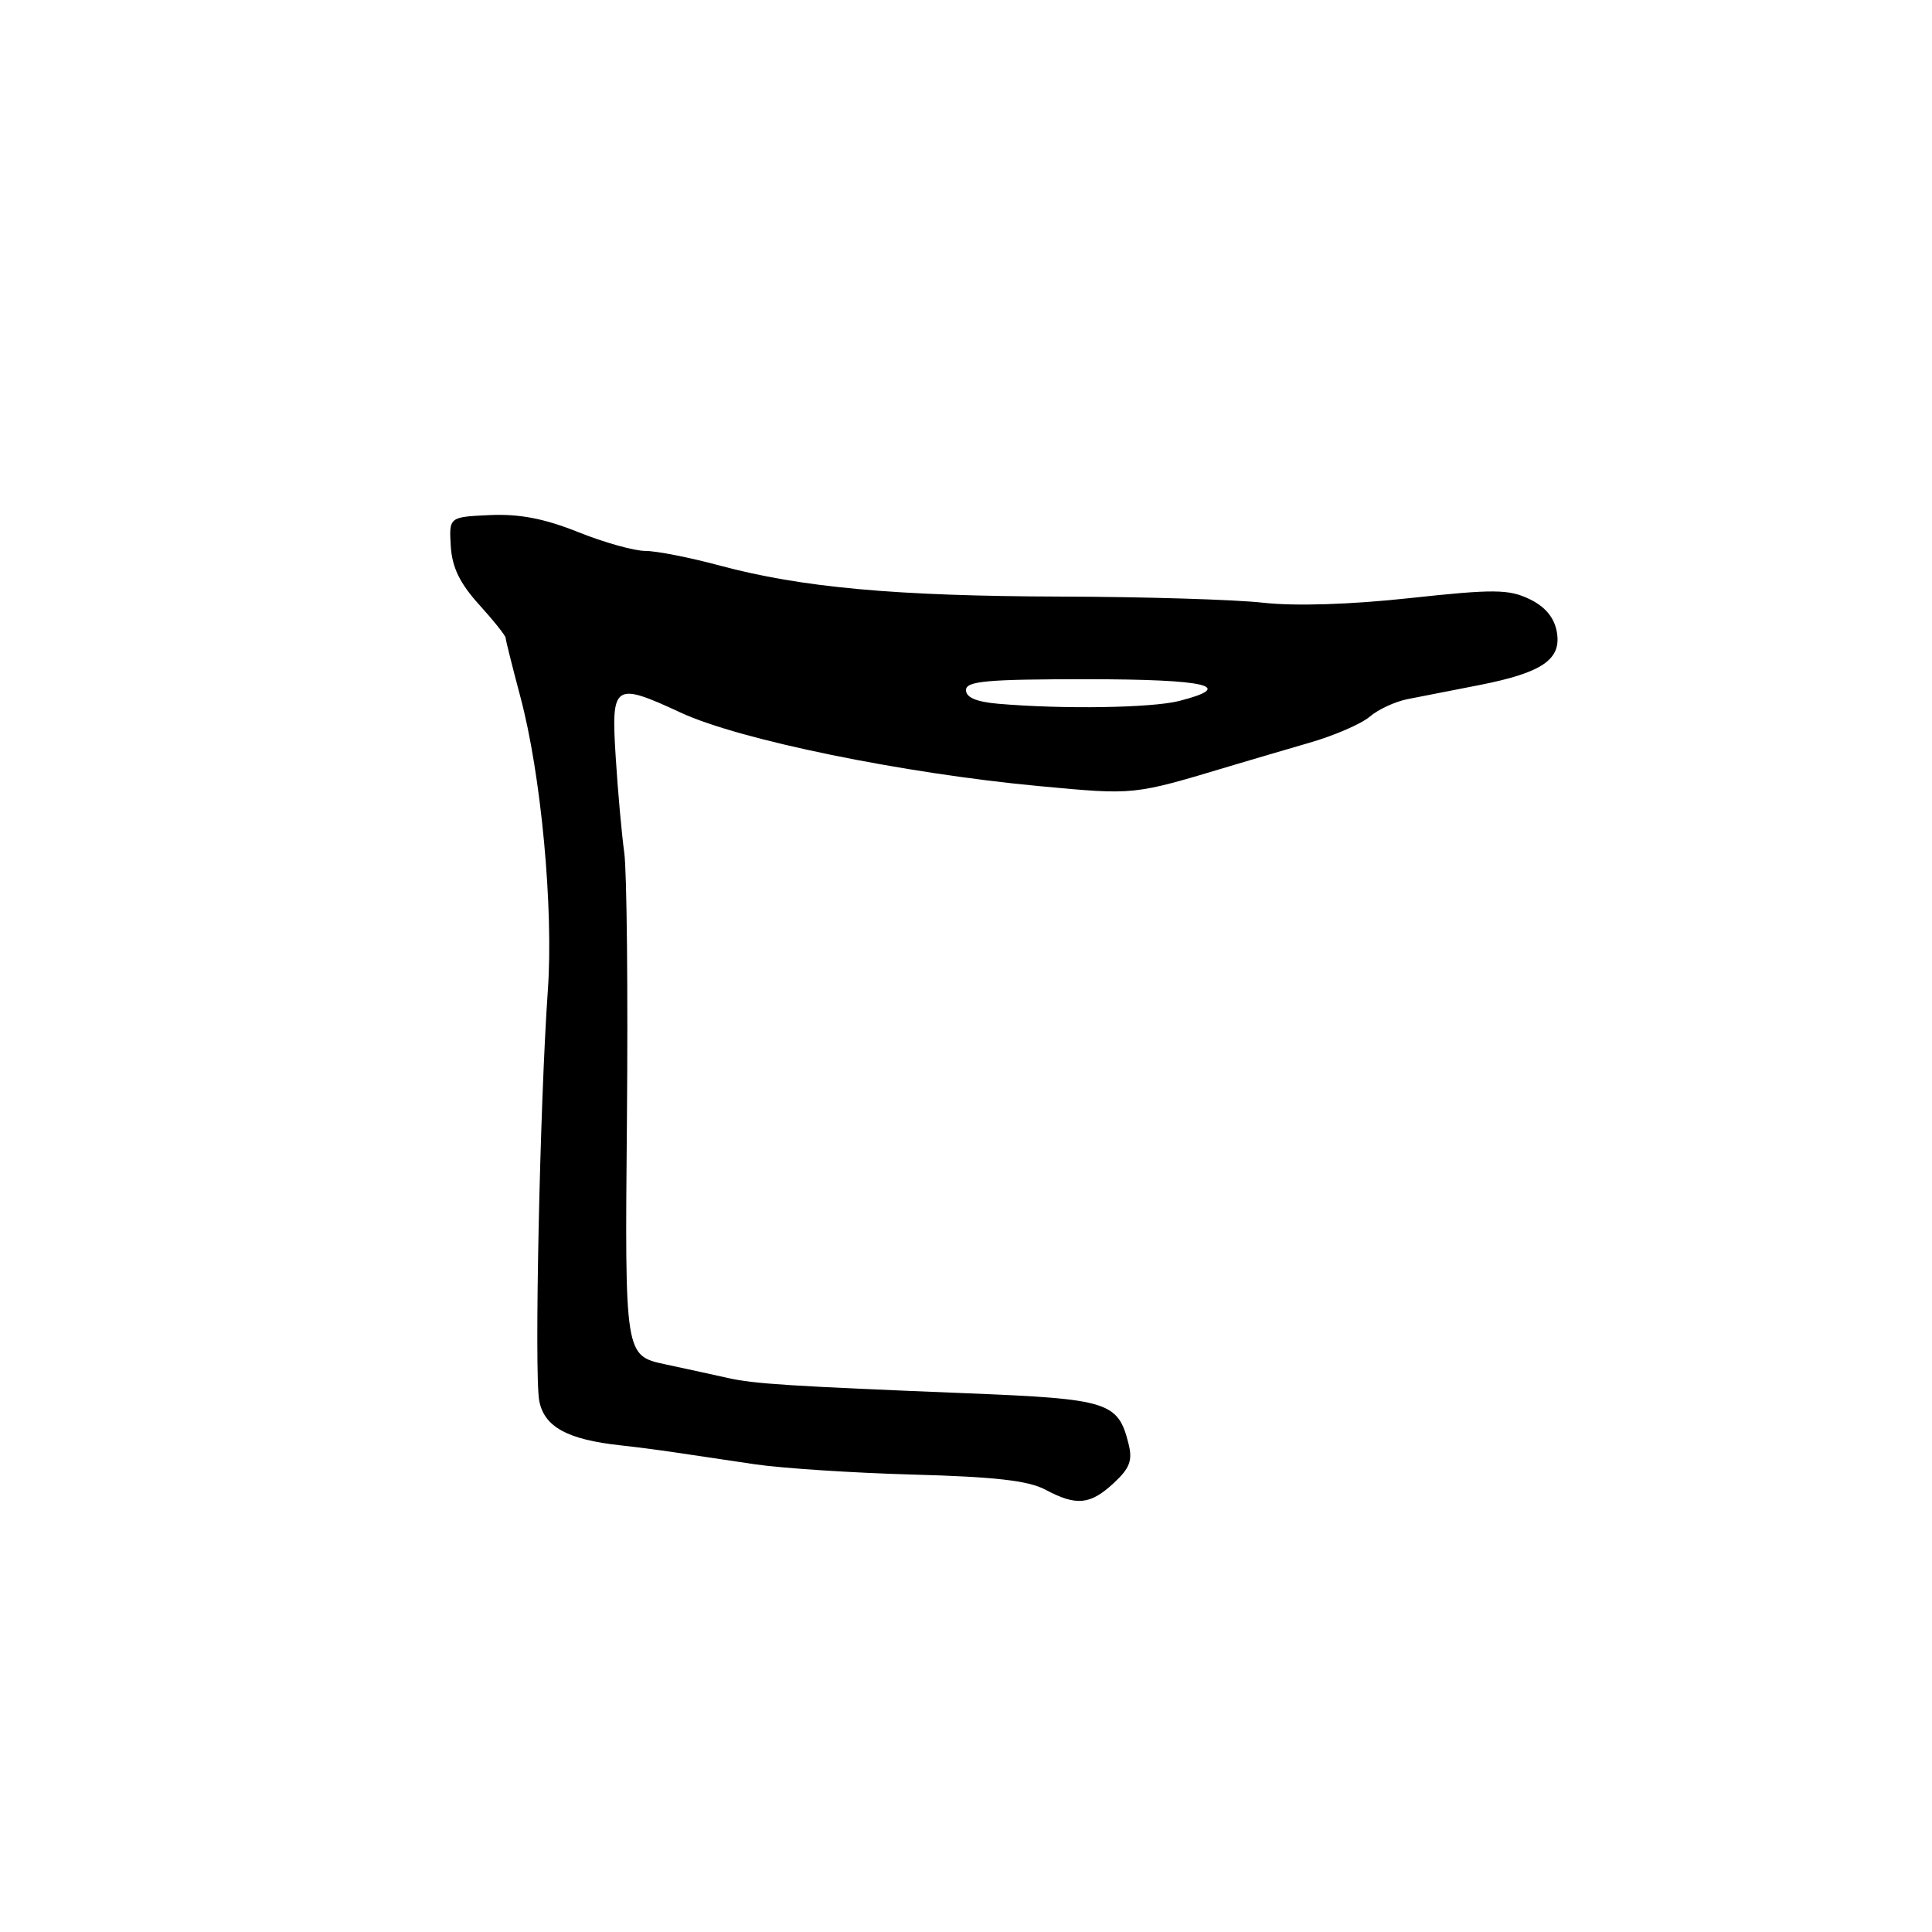 <?xml version="1.0" encoding="UTF-8" standalone="no"?>
<!DOCTYPE svg PUBLIC "-//W3C//DTD SVG 1.1//EN" "http://www.w3.org/Graphics/SVG/1.1/DTD/svg11.dtd" >
<svg xmlns="http://www.w3.org/2000/svg" xmlns:xlink="http://www.w3.org/1999/xlink" version="1.1" viewBox="0 0 256 256">
 <g >
 <path fill="currentColor"
d=" M 147.56 196.53 C 149.71 194.54 150.10 193.52 149.53 191.28 C 148.16 185.78 146.84 185.37 128.46 184.63 C 104.62 183.67 99.91 183.37 96.50 182.60 C 94.85 182.23 91.09 181.41 88.15 180.78 C 82.79 179.63 82.79 179.63 83.07 148.57 C 83.22 131.48 83.06 115.47 82.72 113.00 C 82.38 110.53 81.86 104.79 81.58 100.25 C 80.97 90.59 81.36 90.33 90.23 94.44 C 97.99 98.04 119.71 102.49 137.77 104.17 C 150.42 105.35 150.11 105.38 163.00 101.51 C 165.47 100.77 170.20 99.38 173.50 98.42 C 176.80 97.47 180.40 95.91 181.50 94.96 C 182.60 94.01 184.85 92.97 186.50 92.64 C 188.15 92.32 192.43 91.48 196.00 90.78 C 204.44 89.12 206.98 87.35 206.27 83.64 C 205.91 81.77 204.70 80.35 202.62 79.36 C 199.89 78.07 197.90 78.05 186.83 79.25 C 178.89 80.11 171.61 80.34 167.33 79.86 C 163.57 79.44 151.55 79.08 140.61 79.05 C 118.71 78.99 106.21 77.86 95.34 74.93 C 91.40 73.87 86.97 73.00 85.51 73.00 C 84.04 73.00 80.03 71.88 76.60 70.50 C 72.12 68.71 68.83 68.08 64.93 68.25 C 59.50 68.50 59.50 68.50 59.73 72.36 C 59.90 75.17 60.92 77.28 63.48 80.11 C 65.42 82.25 67.00 84.24 67.00 84.52 C 67.00 84.80 67.88 88.30 68.94 92.29 C 71.70 102.57 73.36 120.36 72.59 131.26 C 71.54 146.11 70.78 182.04 71.45 185.60 C 72.10 189.07 75.19 190.76 82.27 191.52 C 84.05 191.71 87.30 192.13 89.50 192.46 C 91.70 192.79 96.42 193.49 100.00 194.02 C 103.58 194.55 113.03 195.17 121.00 195.39 C 131.79 195.68 136.27 196.19 138.50 197.38 C 142.62 199.58 144.45 199.41 147.56 196.53 Z  M 132.25 93.25 C 129.38 93.00 128.00 92.42 128.00 91.44 C 128.00 90.25 130.73 90.00 144.00 90.00 C 159.93 90.00 163.89 90.93 156.25 92.88 C 152.60 93.81 140.80 93.99 132.25 93.25 Z "/>
</g>
</svg>